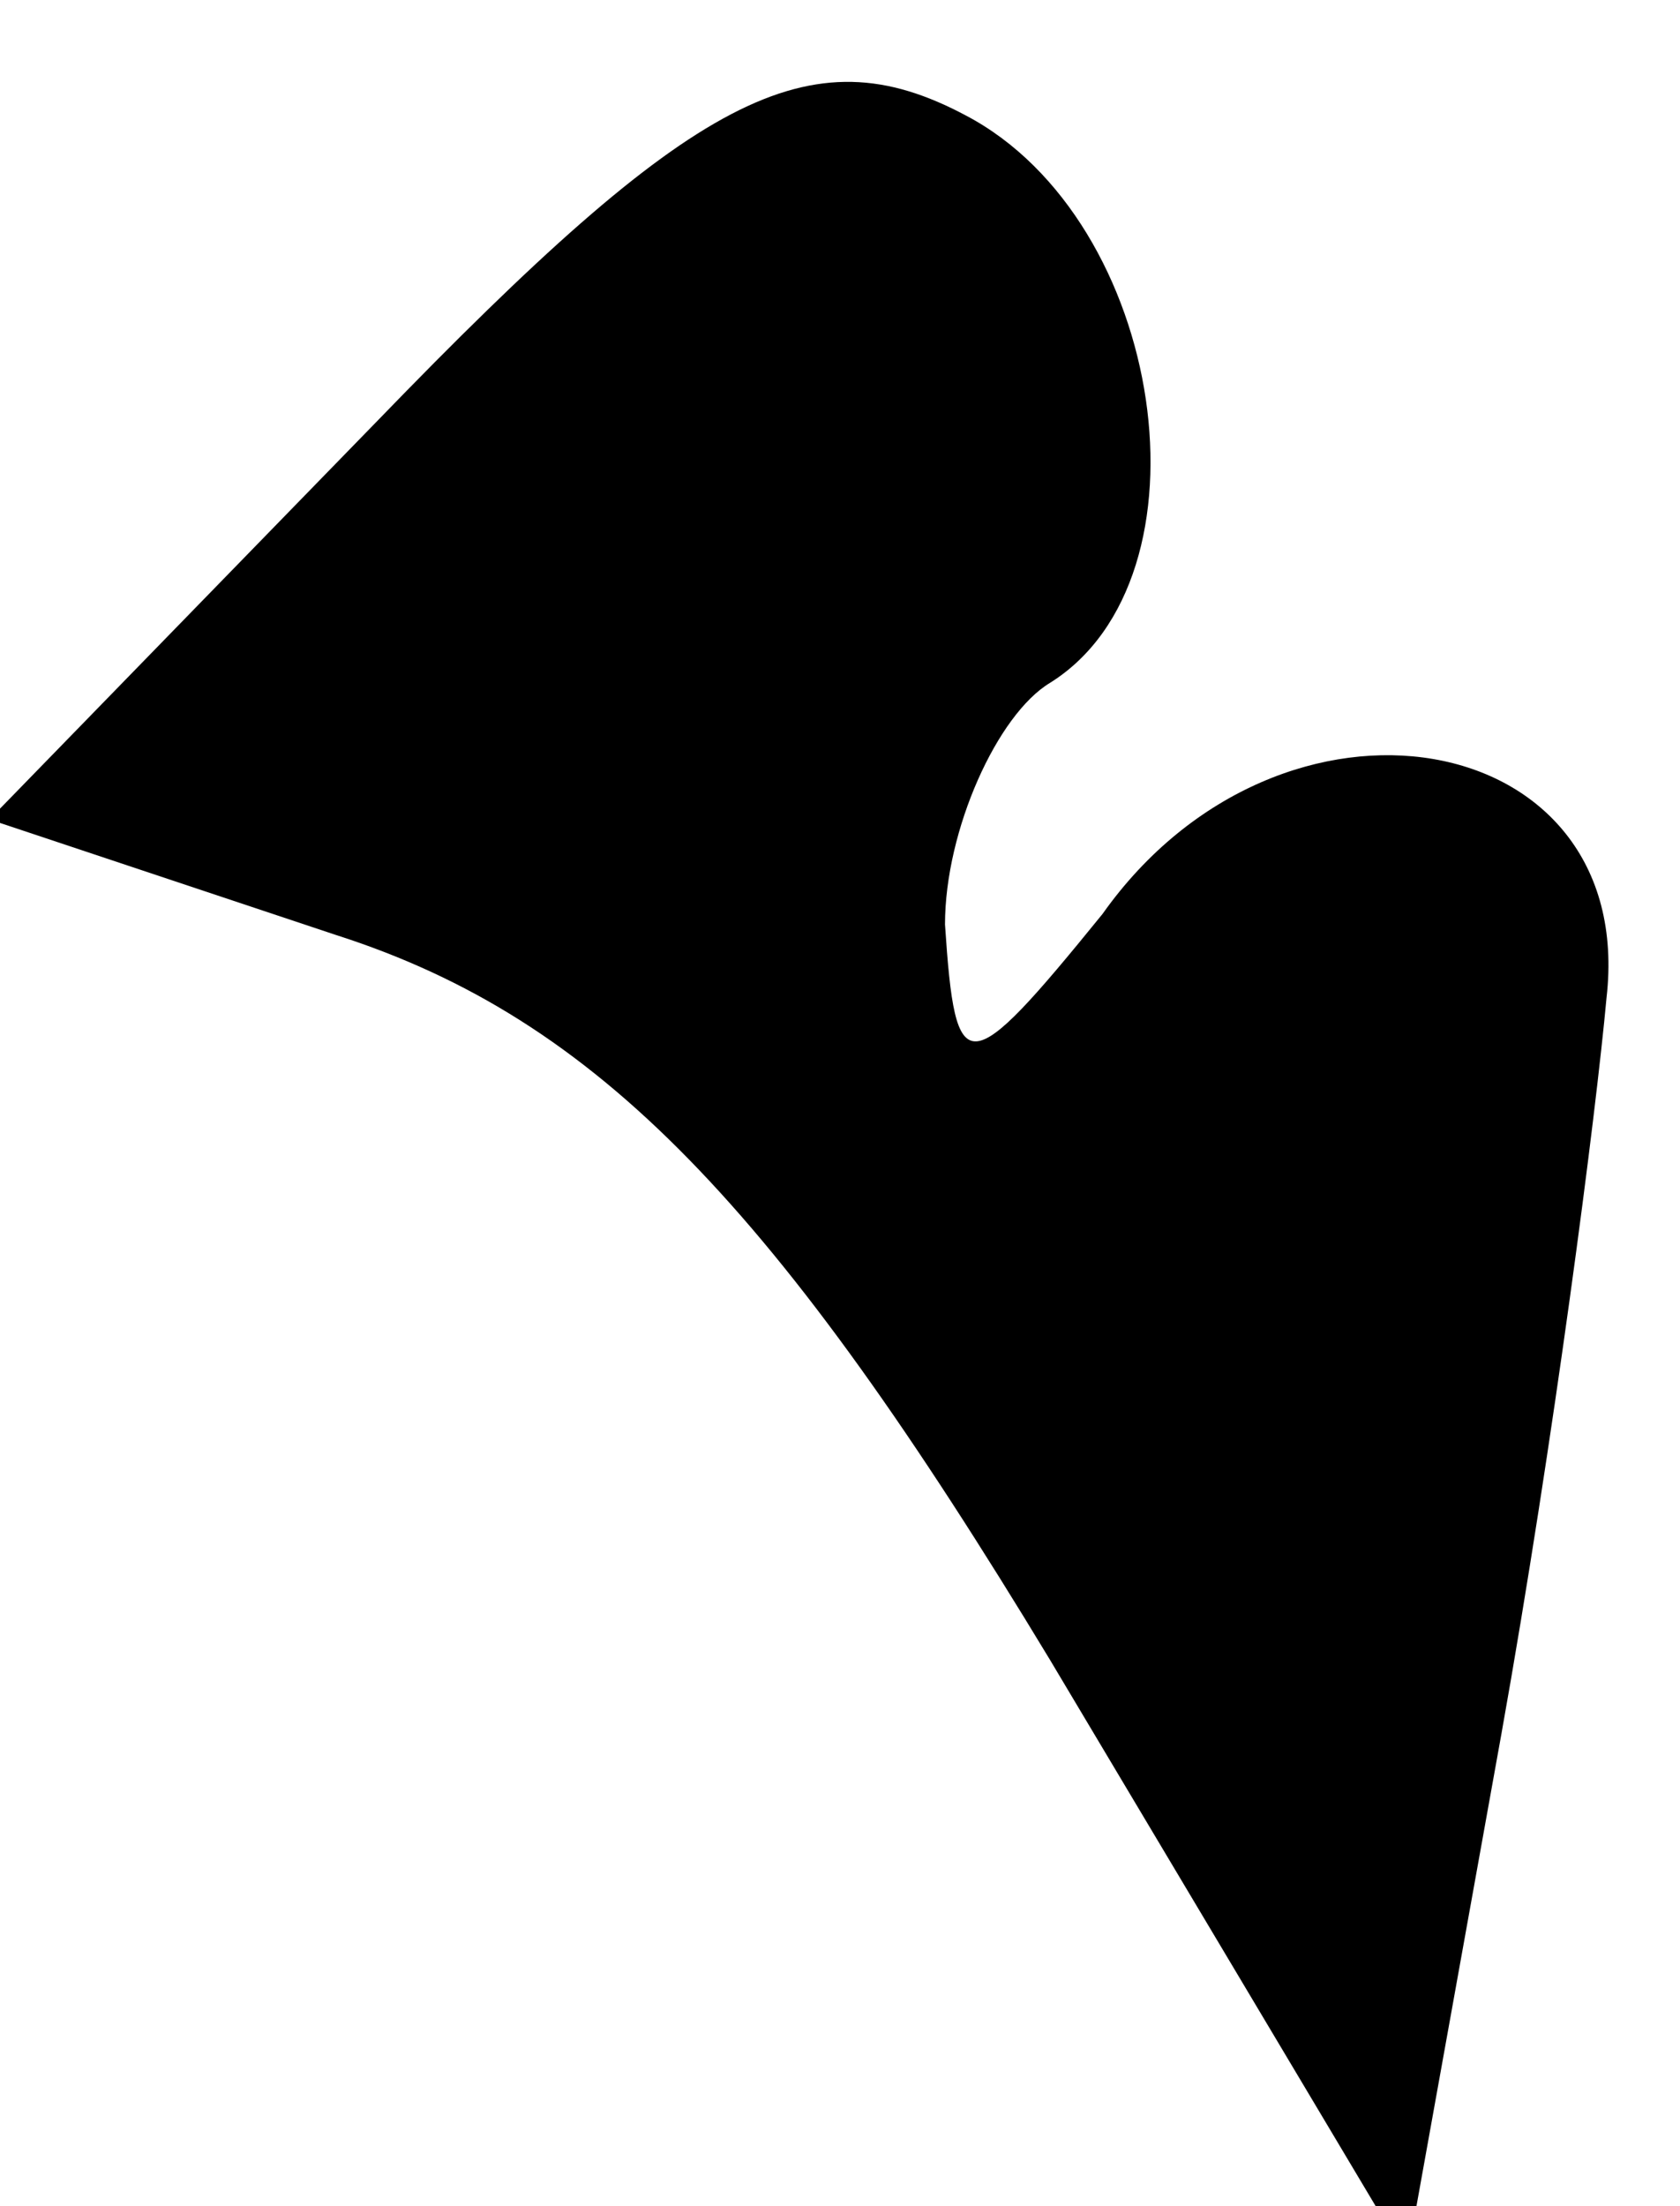 <?xml version="1.0" standalone="no"?>
<!DOCTYPE svg PUBLIC "-//W3C//DTD SVG 20010904//EN"
 "http://www.w3.org/TR/2001/REC-SVG-20010904/DTD/svg10.dtd">
<svg version="1.0" xmlns="http://www.w3.org/2000/svg"
 width="16pt" height="21pt" viewBox="0 0 16 21"
 preserveAspectRatio="xMidYMid meet">
<g transform="translate(0,21) scale(0.1,-0.1)"
fill="#000000" stroke="none">
<path fill="#000000" stroke="none" d="M36 170 l-37 -38 33 -11 c25 -8 42 -26
68 -69 l34 -57 9 50 c5 28 9 59 10 70 3 26 -31 32 -48 8 -13 -16 -14 -16 -15
-1 0 9 5 20 10 23 16 10 11 44 -8 54 -15 8 -26 2 -56 -29z"/>
</g>
</svg>
